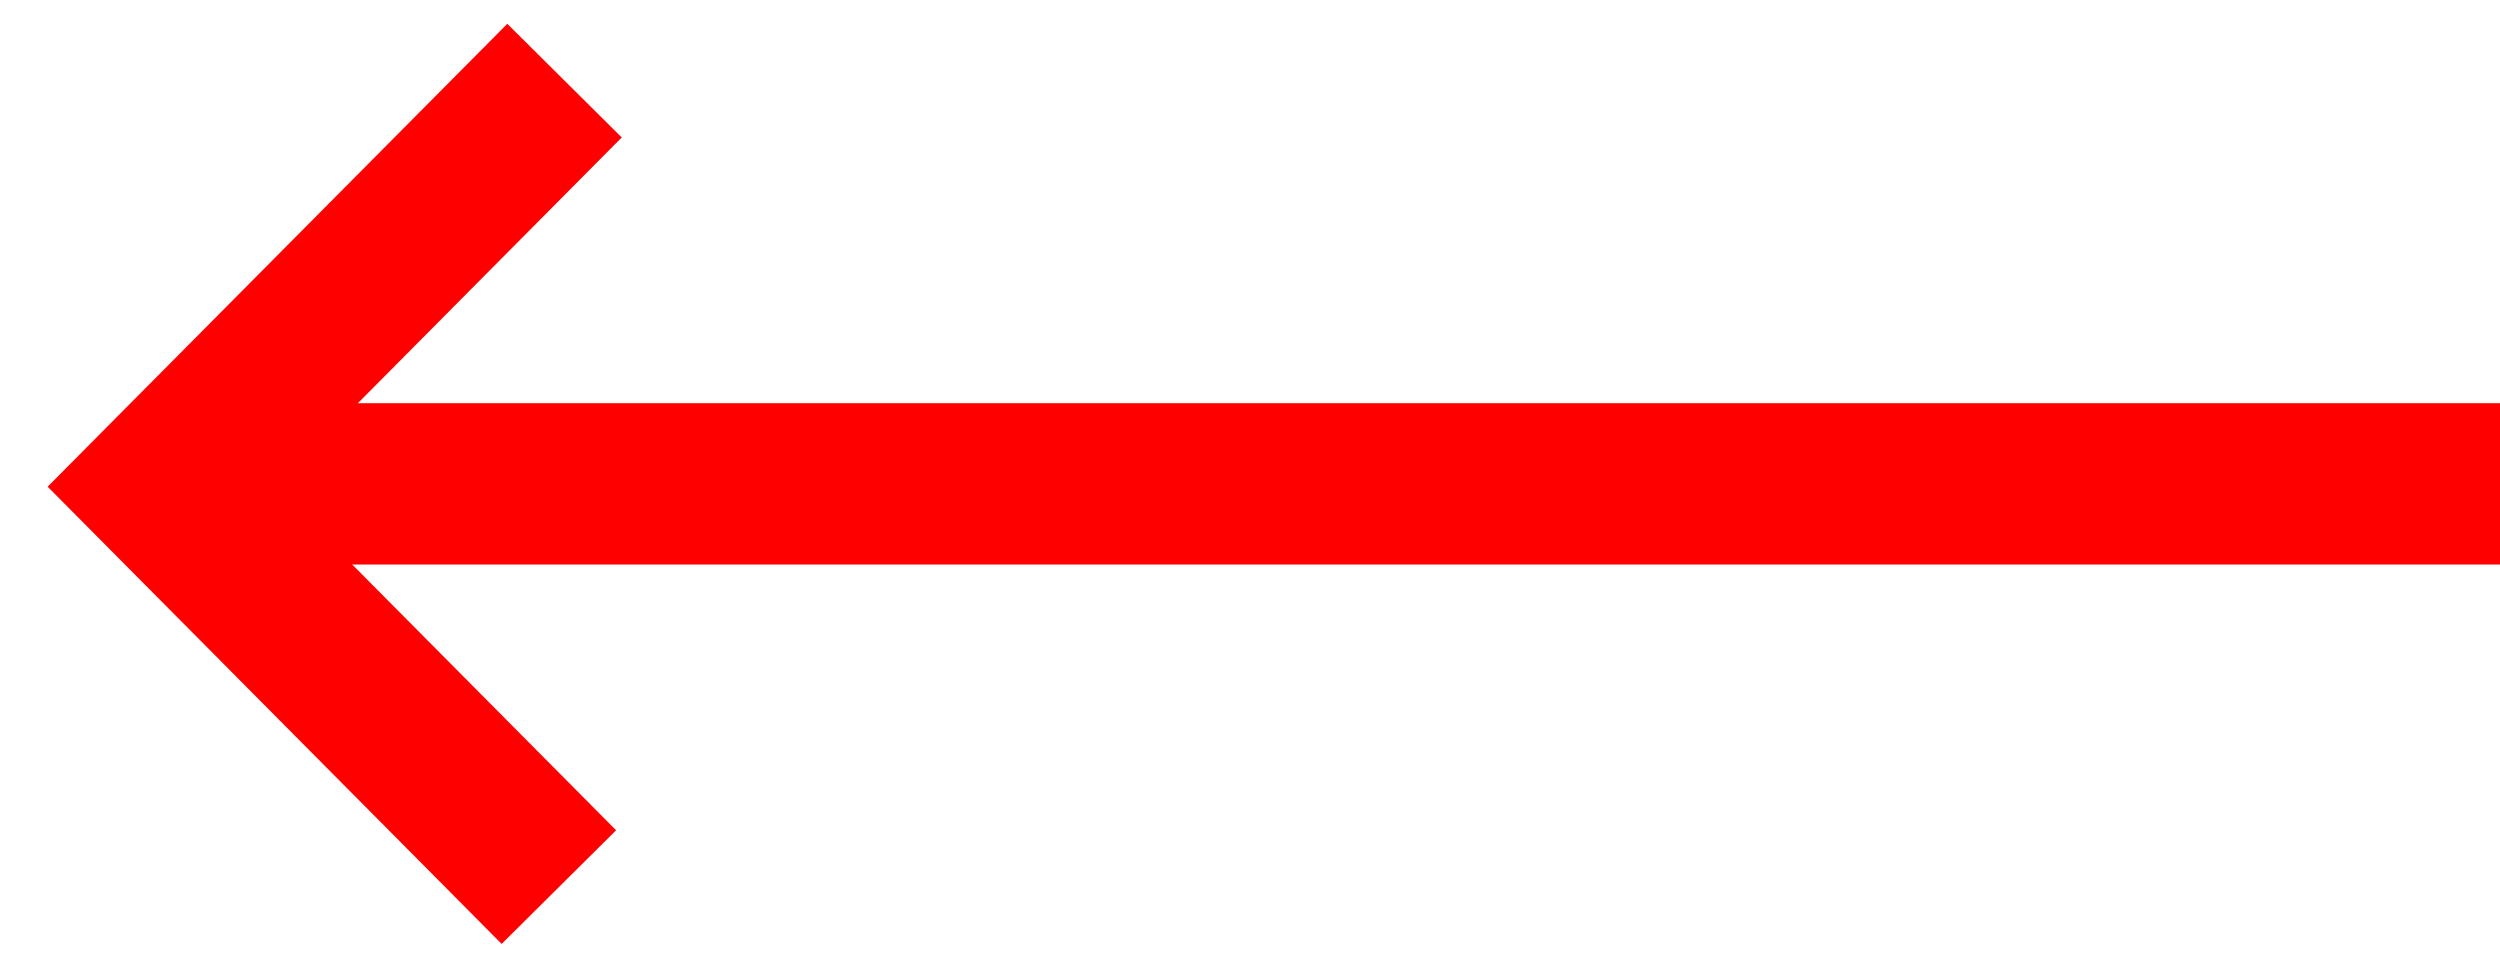 <?xml version="1.0" encoding="UTF-8"?>
<svg width="31px" height="12px" viewBox="0 0 31 12" version="1.1" xmlns="http://www.w3.org/2000/svg" xmlns:xlink="http://www.w3.org/1999/xlink">
    <defs></defs>
    <g id="Def" stroke="none" stroke-width="1" fill="none" fill-rule="evenodd">
        <g id="Styleguide@2x" transform="translate(-476, -570)" stroke="#FF0000" stroke-width="2">
            <g id="Group-12" transform="translate(478, 571)">
                <g id="Group" transform="translate(14.5, 5) scale(-1, 1) rotate(-90) translate(-14.5, -5) translate(9.5, -9.5)">
                    <path d="M5,0 L5,28" id="Path-3"></path>
                    <polyline id="Path-4" points="1.77635684e-15 24.07 4.965 29 10 24"></polyline>
                </g>
            </g>
        </g>
    </g>
</svg>